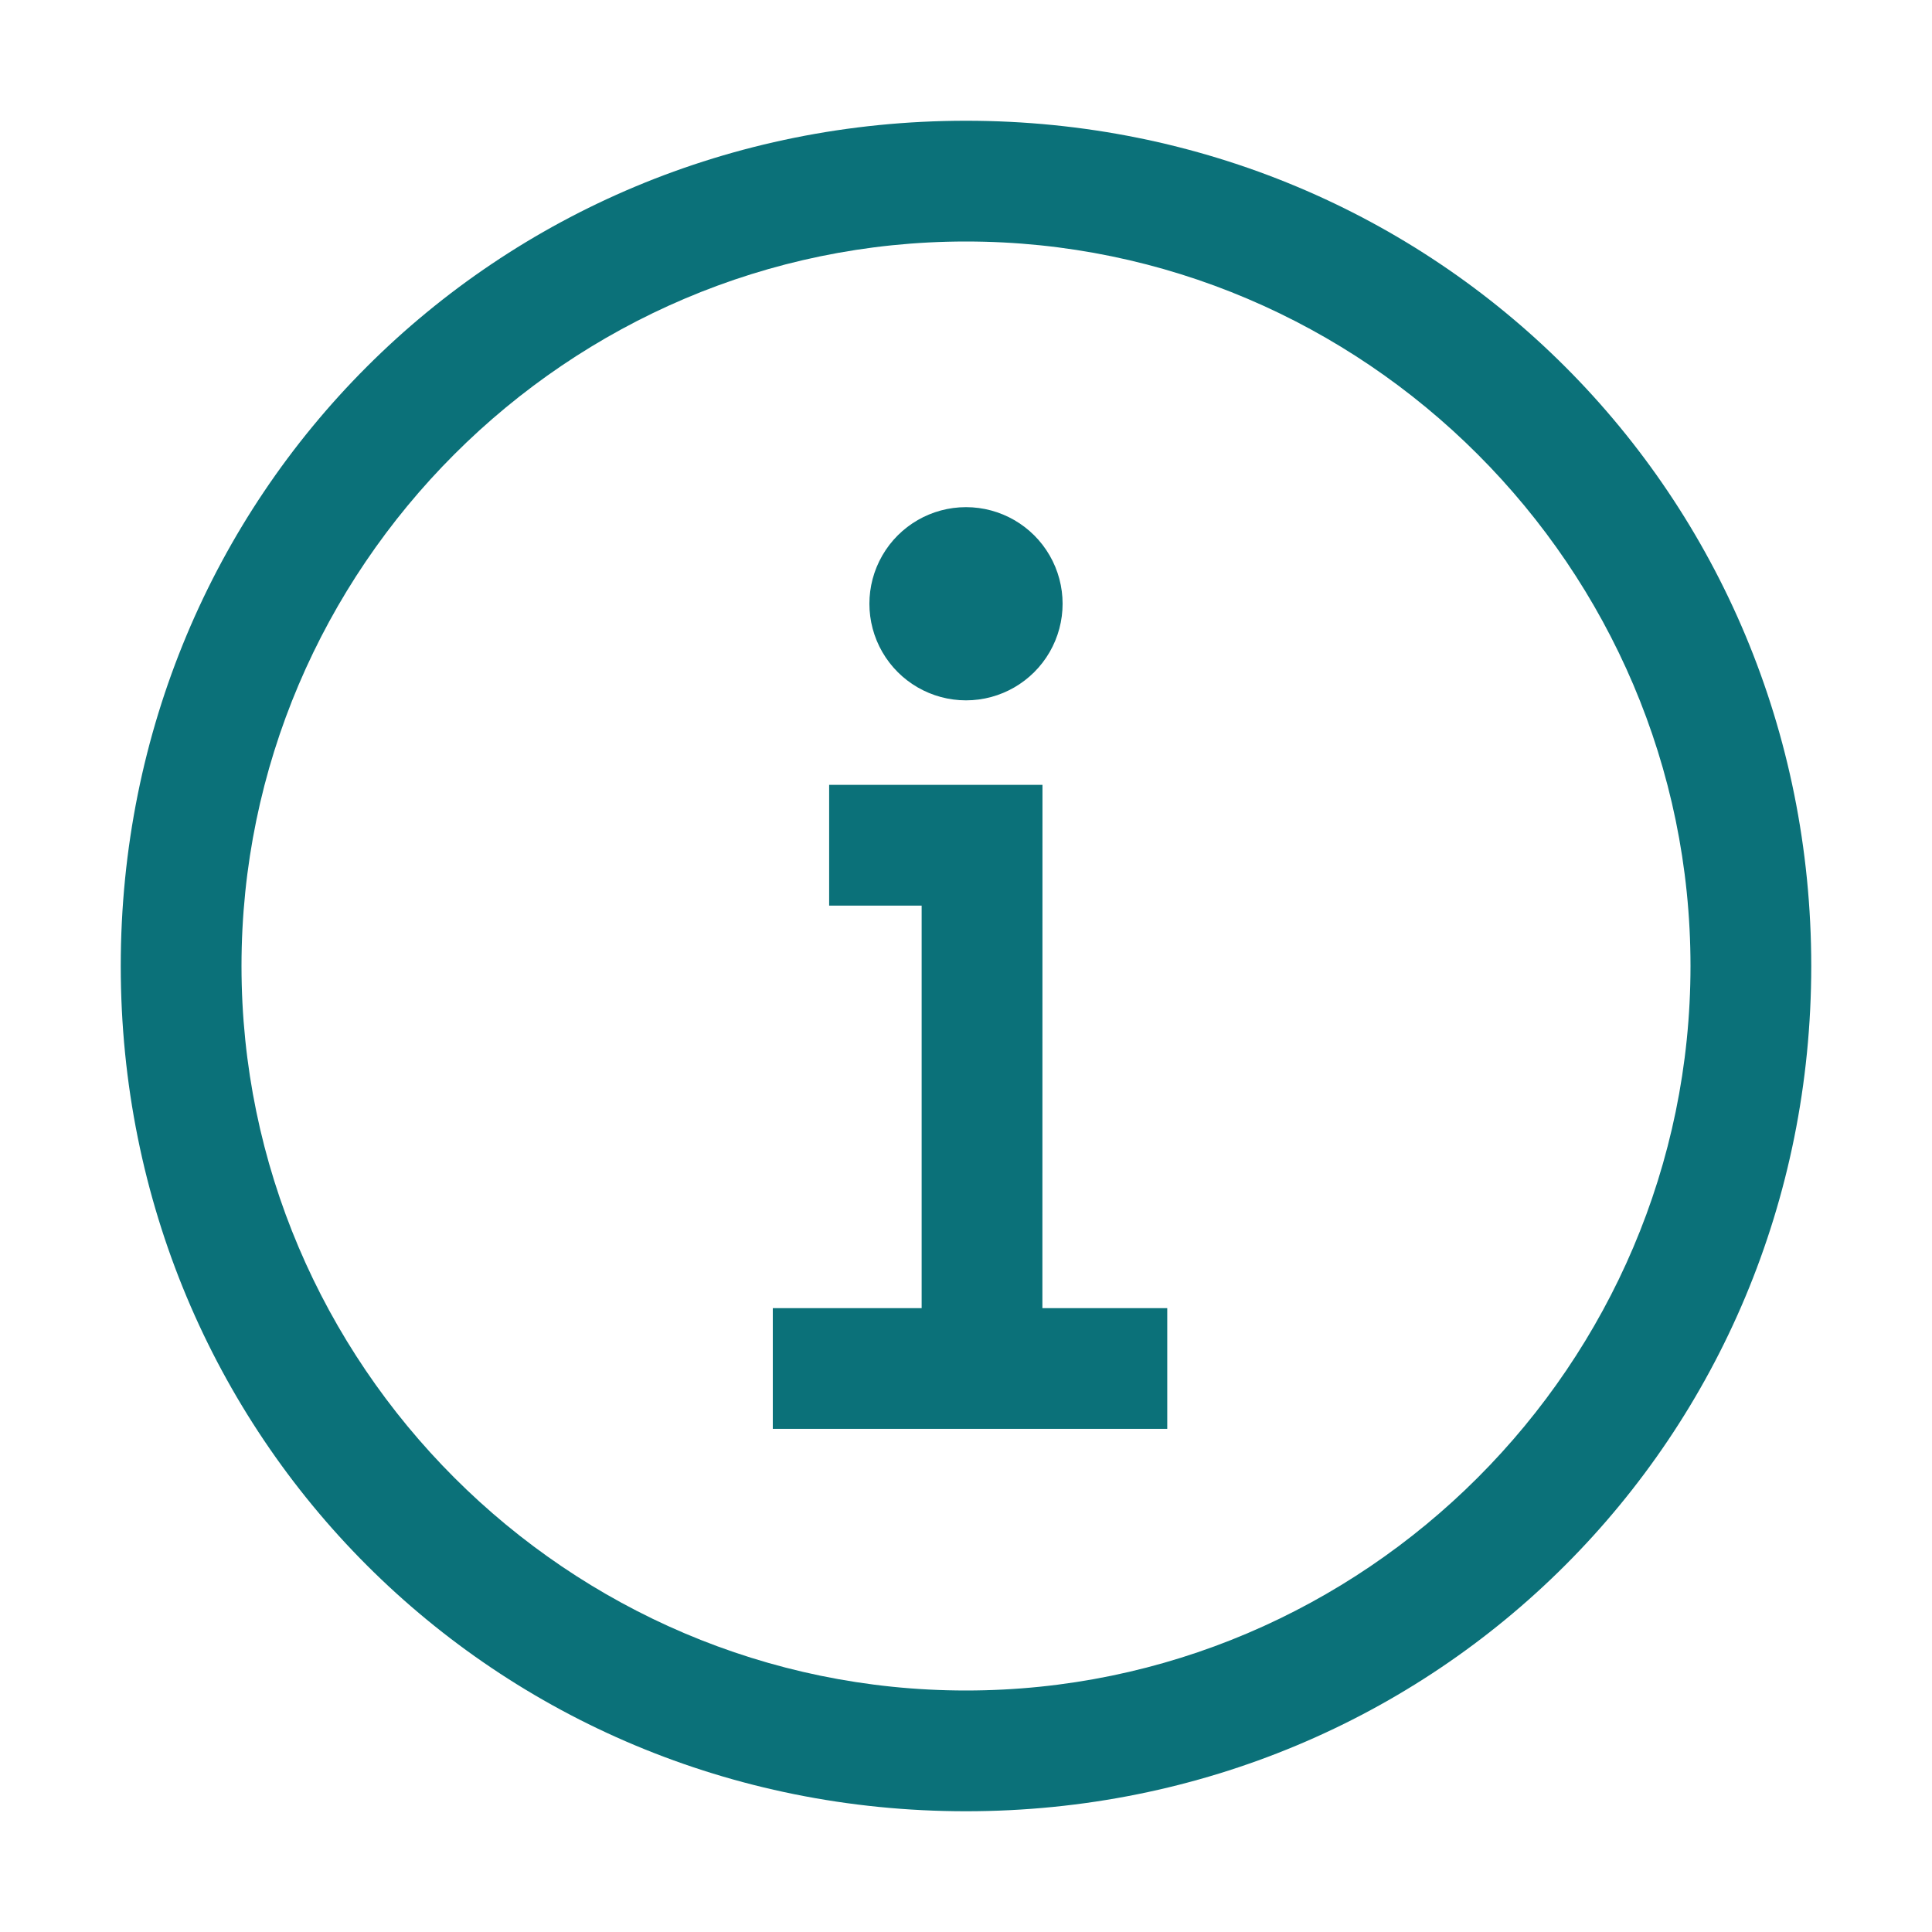 <svg
  width="24"
  height="24"
  viewBox="0 0 24 24"
  xmlns="http://www.w3.org/2000/svg"
>
  <defs>
    <clipPath id="jzn2iwo92a">
      <path d="M1440 0v1308H0V0h1440z" />
    </clipPath>
    <clipPath id="sjo0obfxab">
      <path
        d="M10.5 0C16.35 0 21 4.65 21 10.5S16.35 21 10.5 21 0 16.35 0 10.5 4.65 0 10.5 0zm0 1.5c-4.95 0-9 4.05-9 9s4.05 9 9 9 9-4.05 9-9-4.05-9-9-9zm.95 6.75-.001 6.5H13v1.5H8.1v-1.5h1.849v-5H8.8v-1.5h2.65zM10.5 4.8a1.2 1.2 0 1 1 0 2.4 1.2 1.2 0 0 1 0-2.4z"
      />
    </clipPath>
  </defs>
  <g clip-path="url(#jzn2iwo92a)" transform="translate(-435 -1105)">
    <g clip-path="url(#sjo0obfxab)" transform="translate(436.5 1106.5)">
      <path fill="#0B7179" d="M0 0h21v21H0V0z" />
    </g>
  </g>
</svg>
